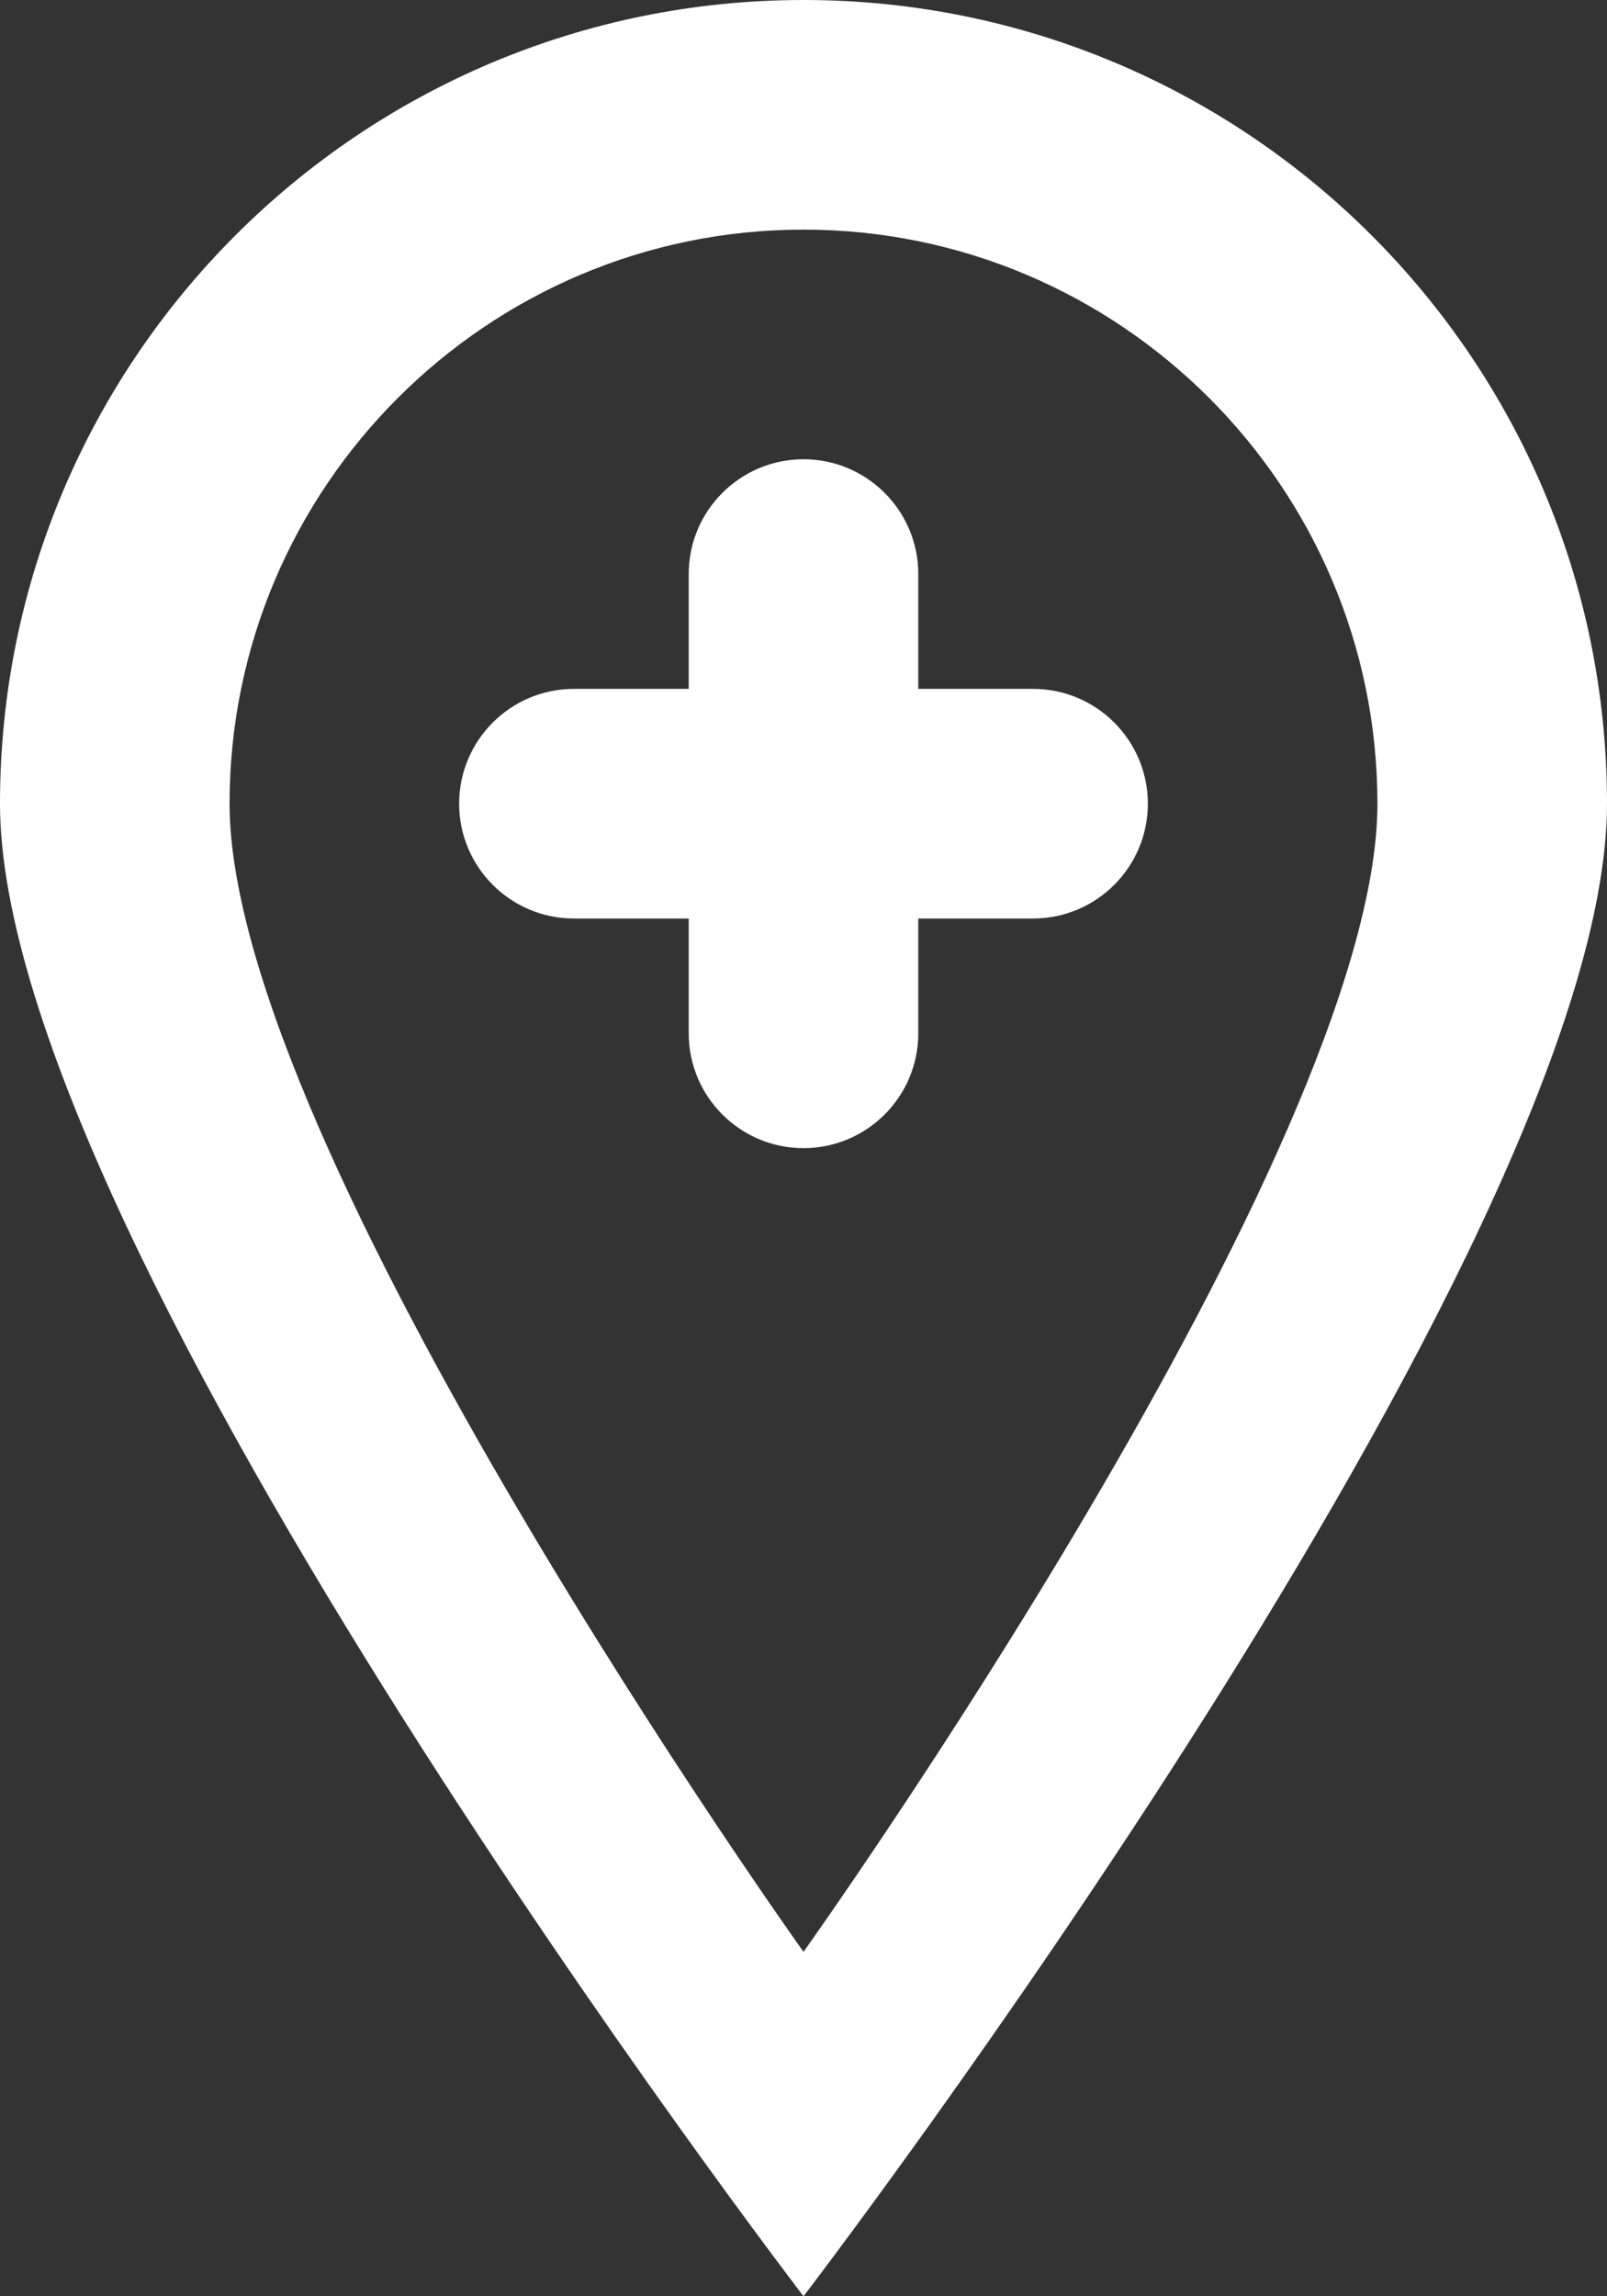 <?xml version="1.0" encoding="UTF-8" standalone="no"?>
<svg width="14px" height="20px" viewBox="0 0 14 20" version="1.1" xmlns="http://www.w3.org/2000/svg" xmlns:xlink="http://www.w3.org/1999/xlink">
    <rect x="0" y="0" width="14" height="20" fill="#333333" stroke="none"/>
    <!-- Generator: Sketch 3.8.1 (29687) - http://www.bohemiancoding.com/sketch -->
    <title>pin_sharp_plus [#627]</title>
    <desc>Created with Sketch.</desc>
    <defs></defs>
    <g id="Page-1" stroke="none" stroke-width="1" fill="none" fill-rule="evenodd">
        <g id="Dribbble-Dark-Preview" transform="translate(-103, -5439)" fill="#FFFFFF">
            <g id="icons" transform="translate(56, 160)">
                <path d="M57,5286 C57,5286.552 56.552,5287 56,5287 L55,5287 L55,5288 C55,5288.552 54.552,5289 54,5289 C53.448,5289 53,5288.552 53,5288 L53,5287 L52,5287 C51.448,5287 51,5286.552 51,5286 C51,5285.448 51.448,5285 52,5285 L53,5285 L53,5284 C53,5283.448 53.448,5283 54,5283 C54.552,5283 55,5283.448 55,5284 L55,5285 L56,5285 C56.552,5285 57,5285.448 57,5286 M54,5296 C54,5296 49,5289 49,5286 C49,5283.243 51.243,5281 54,5281 C56.757,5281 59,5283.243 59,5286 C59,5289 54,5296 54,5296 M54,5279 C50.134,5279 47,5282.134 47,5286 C47,5289.866 54,5299 54,5299 C54,5299 61,5289.866 61,5286 C61,5282.134 57.866,5279 54,5279" id="pin_sharp_plus-[#627]"></path>
            </g>
        </g>
    </g>
</svg>